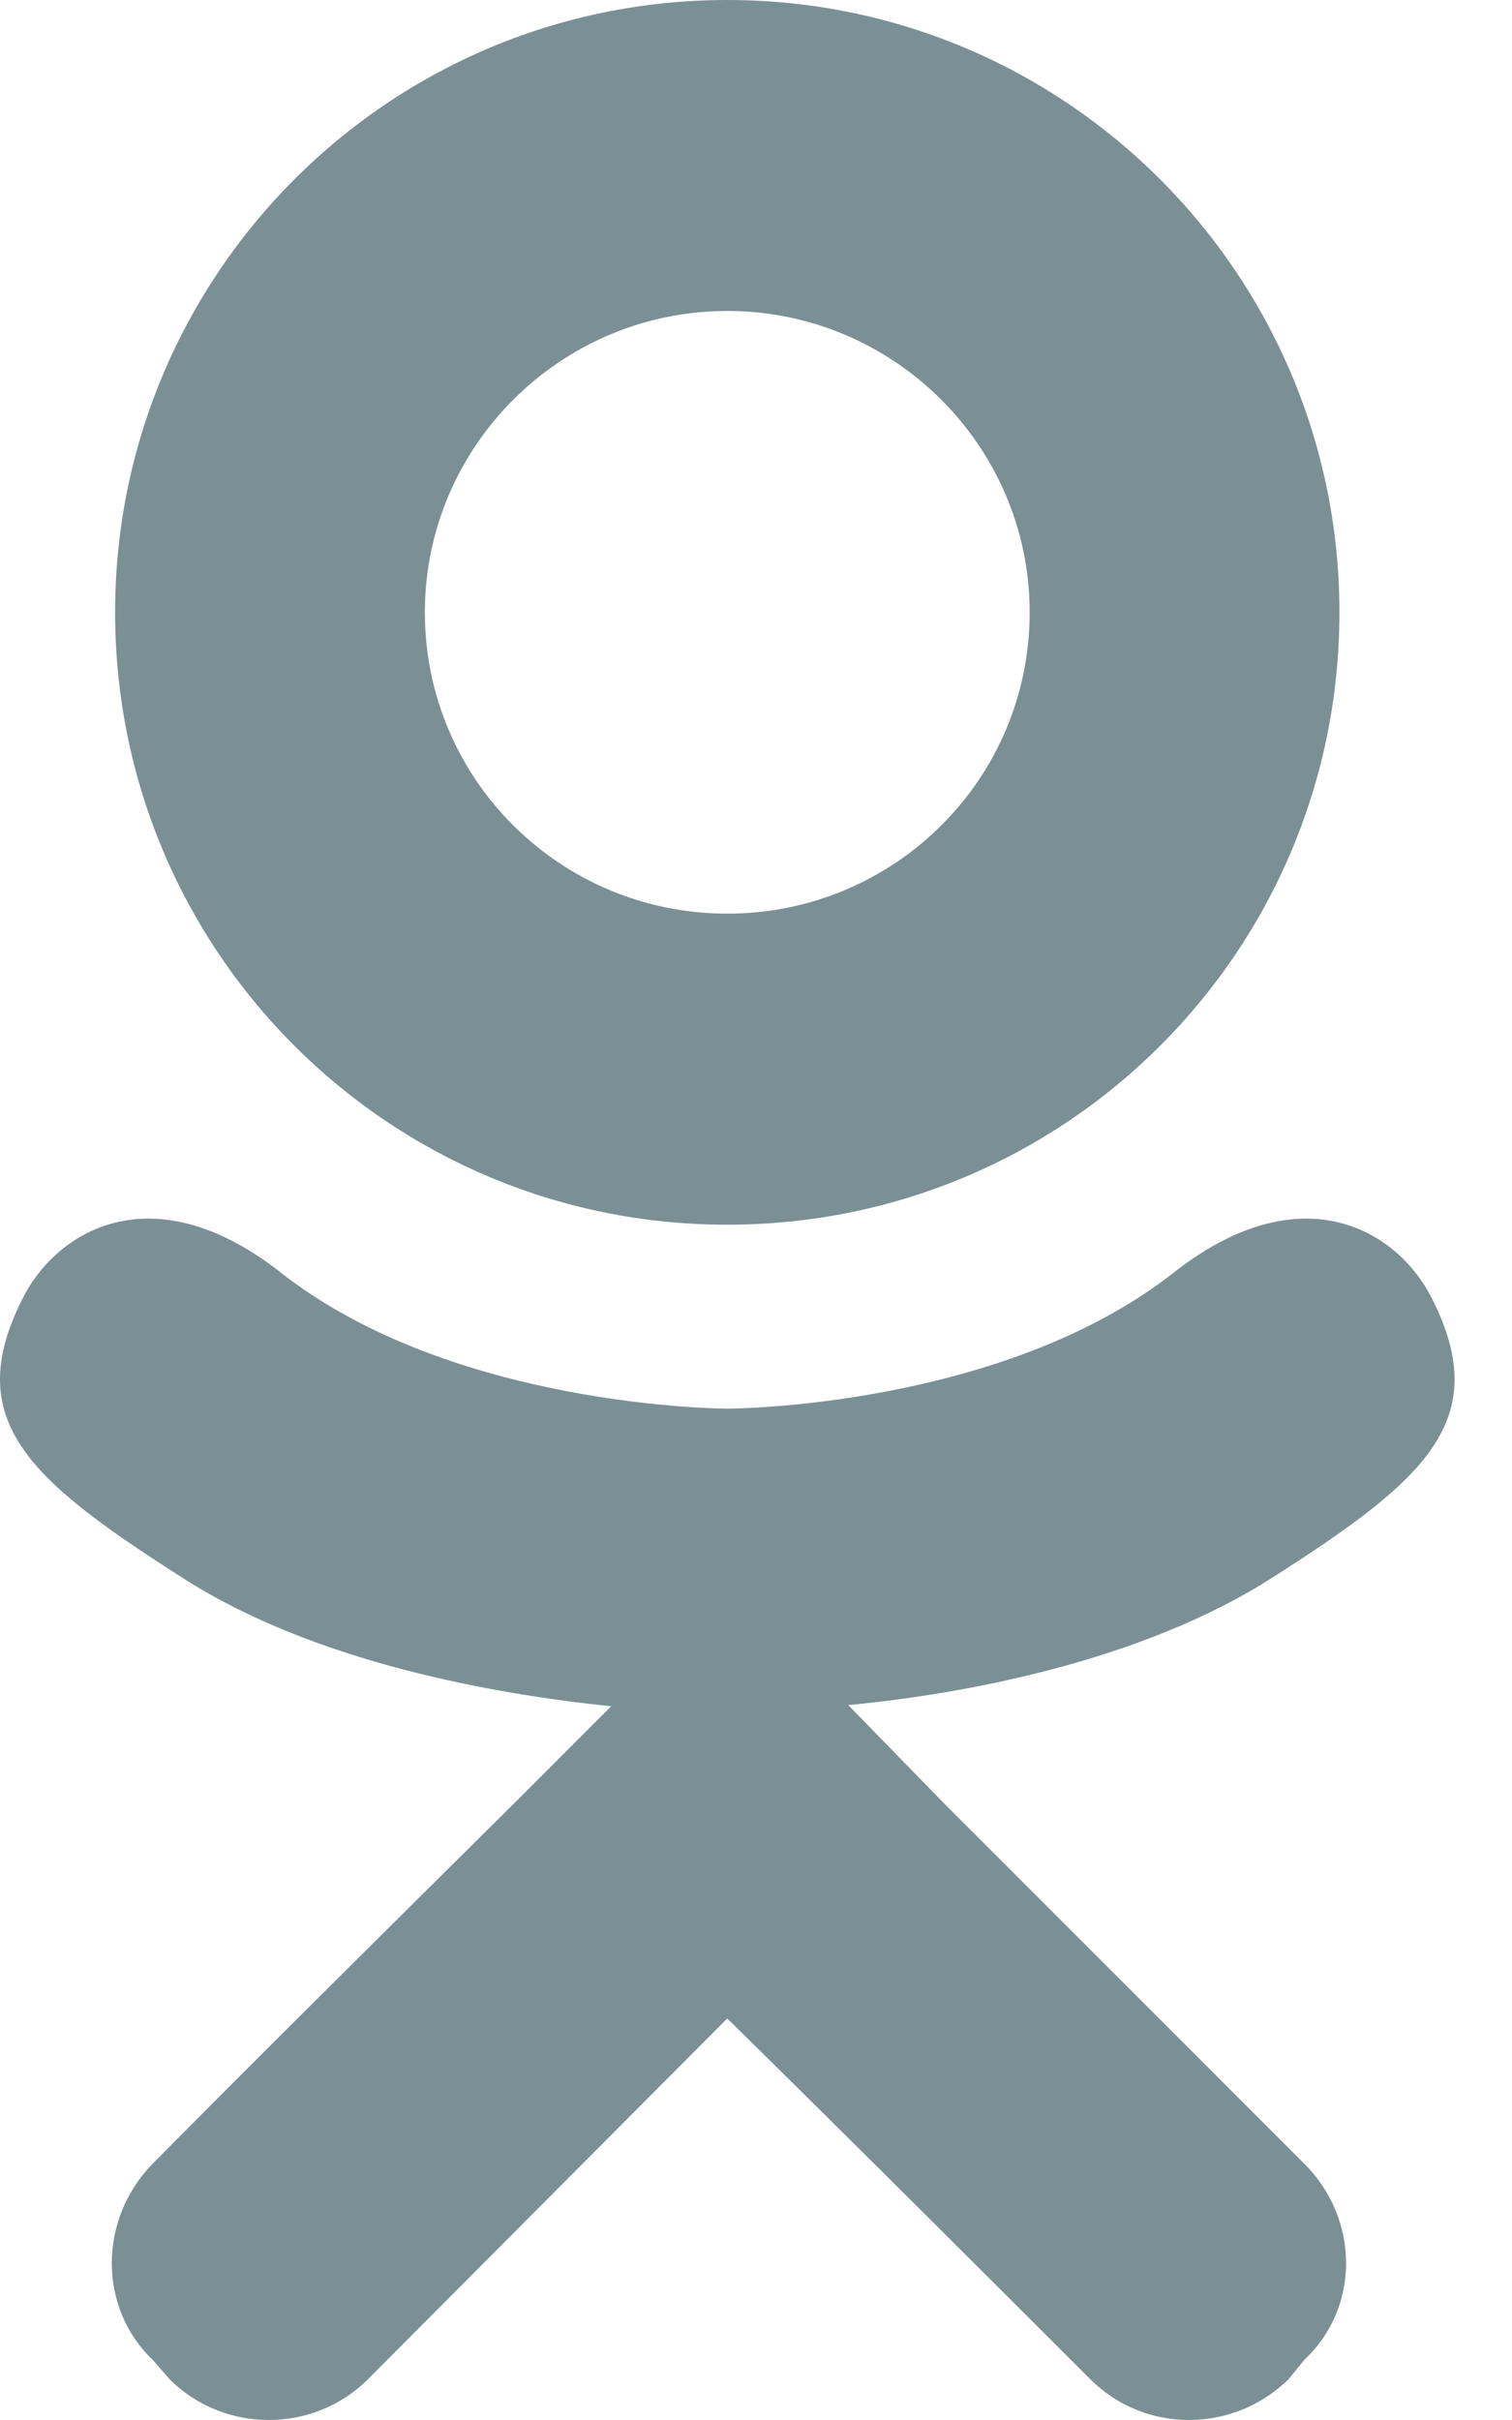 <svg width="15" height="24" viewBox="0 0 15 24" fill="none" xmlns="http://www.w3.org/2000/svg">
<path d="M14.212 12.89C13.876 12.206 12.928 11.63 11.668 12.602C9.951 13.97 7.215 13.97 7.215 13.97C7.215 13.97 4.479 13.97 2.762 12.602C1.502 11.63 0.554 12.206 0.218 12.89C-0.382 14.09 0.29 14.678 1.814 15.65C3.123 16.49 4.911 16.802 6.063 16.922L5.103 17.882C3.735 19.238 2.414 20.547 1.514 21.459C0.974 22.011 0.974 22.887 1.514 23.403L1.682 23.595C2.222 24.135 3.111 24.135 3.651 23.595L7.215 20.018C8.595 21.375 9.903 22.683 10.816 23.595C11.355 24.135 12.232 24.135 12.784 23.595L12.94 23.403C13.492 22.887 13.492 22.011 12.94 21.459L9.363 17.882L8.415 16.91C9.555 16.802 11.319 16.478 12.616 15.65C14.14 14.678 14.812 14.09 14.212 12.89ZM7.215 3.084C8.871 3.084 10.215 4.429 10.215 6.073C10.215 7.729 8.871 9.061 7.215 9.061C5.559 9.061 4.215 7.729 4.215 6.073C4.215 4.429 5.559 3.084 7.215 3.084ZM7.215 12.146C10.575 12.146 13.288 9.433 13.288 6.073C13.288 2.724 10.575 0 7.215 0C3.855 0 1.142 2.724 1.142 6.073C1.142 9.433 3.855 12.146 7.215 12.146Z" fill="#7B9095"/>
</svg>
